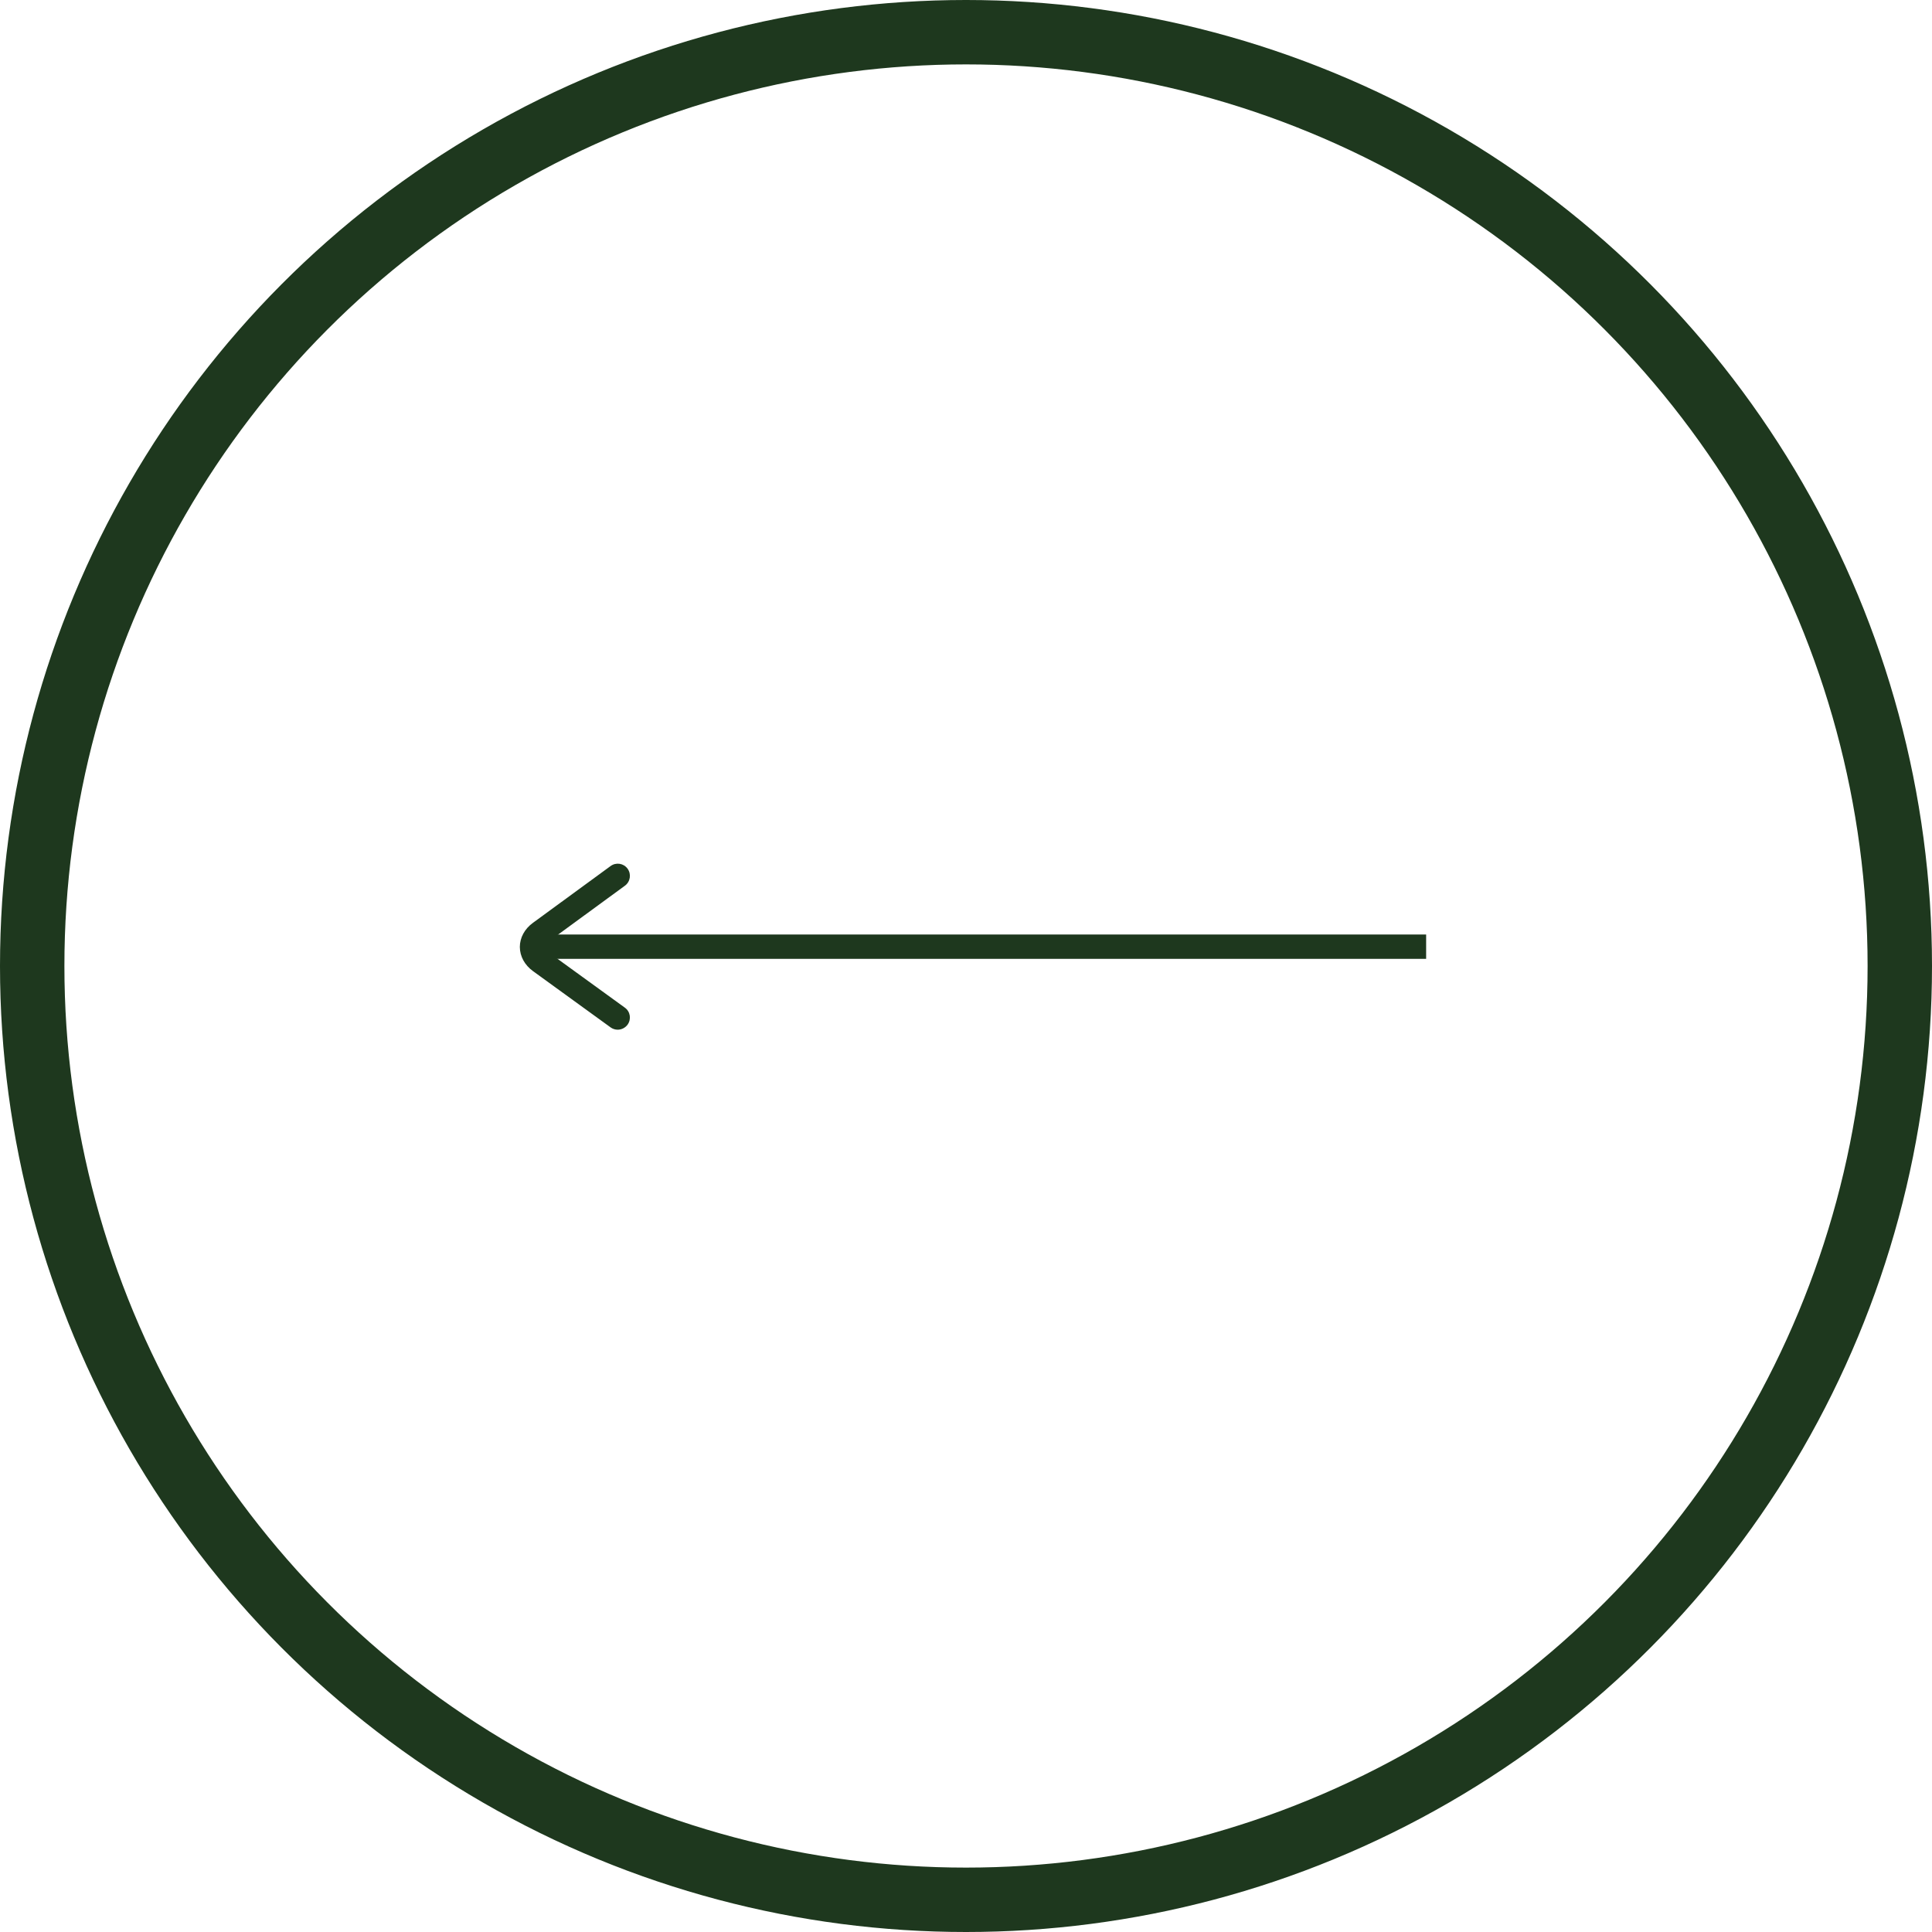 <svg width="30" height="30" viewBox="0 0 30 30" fill="none" xmlns="http://www.w3.org/2000/svg">
<circle cx="15" cy="15" r="14.5" transform="matrix(-1 0 0 1 30 0)" stroke="#1E381E"/>
<path d="M22.145 14.511H8.39V14.889H22.145V14.511Z" fill="#1E381E"/>
<path d="M9.592 15.989C9.65 15.989 9.708 15.961 9.745 15.911C9.806 15.826 9.788 15.708 9.703 15.647L8.499 14.774C8.468 14.752 8.45 14.727 8.45 14.705C8.45 14.683 8.468 14.657 8.498 14.635L9.704 13.753C9.788 13.691 9.806 13.573 9.745 13.489C9.683 13.404 9.566 13.386 9.481 13.448L8.275 14.33C8.146 14.424 8.072 14.561 8.072 14.705C8.073 14.85 8.147 14.986 8.277 15.08L9.481 15.953C9.514 15.977 9.553 15.989 9.592 15.989V15.989Z" fill="#1E381E"/>
</svg>
